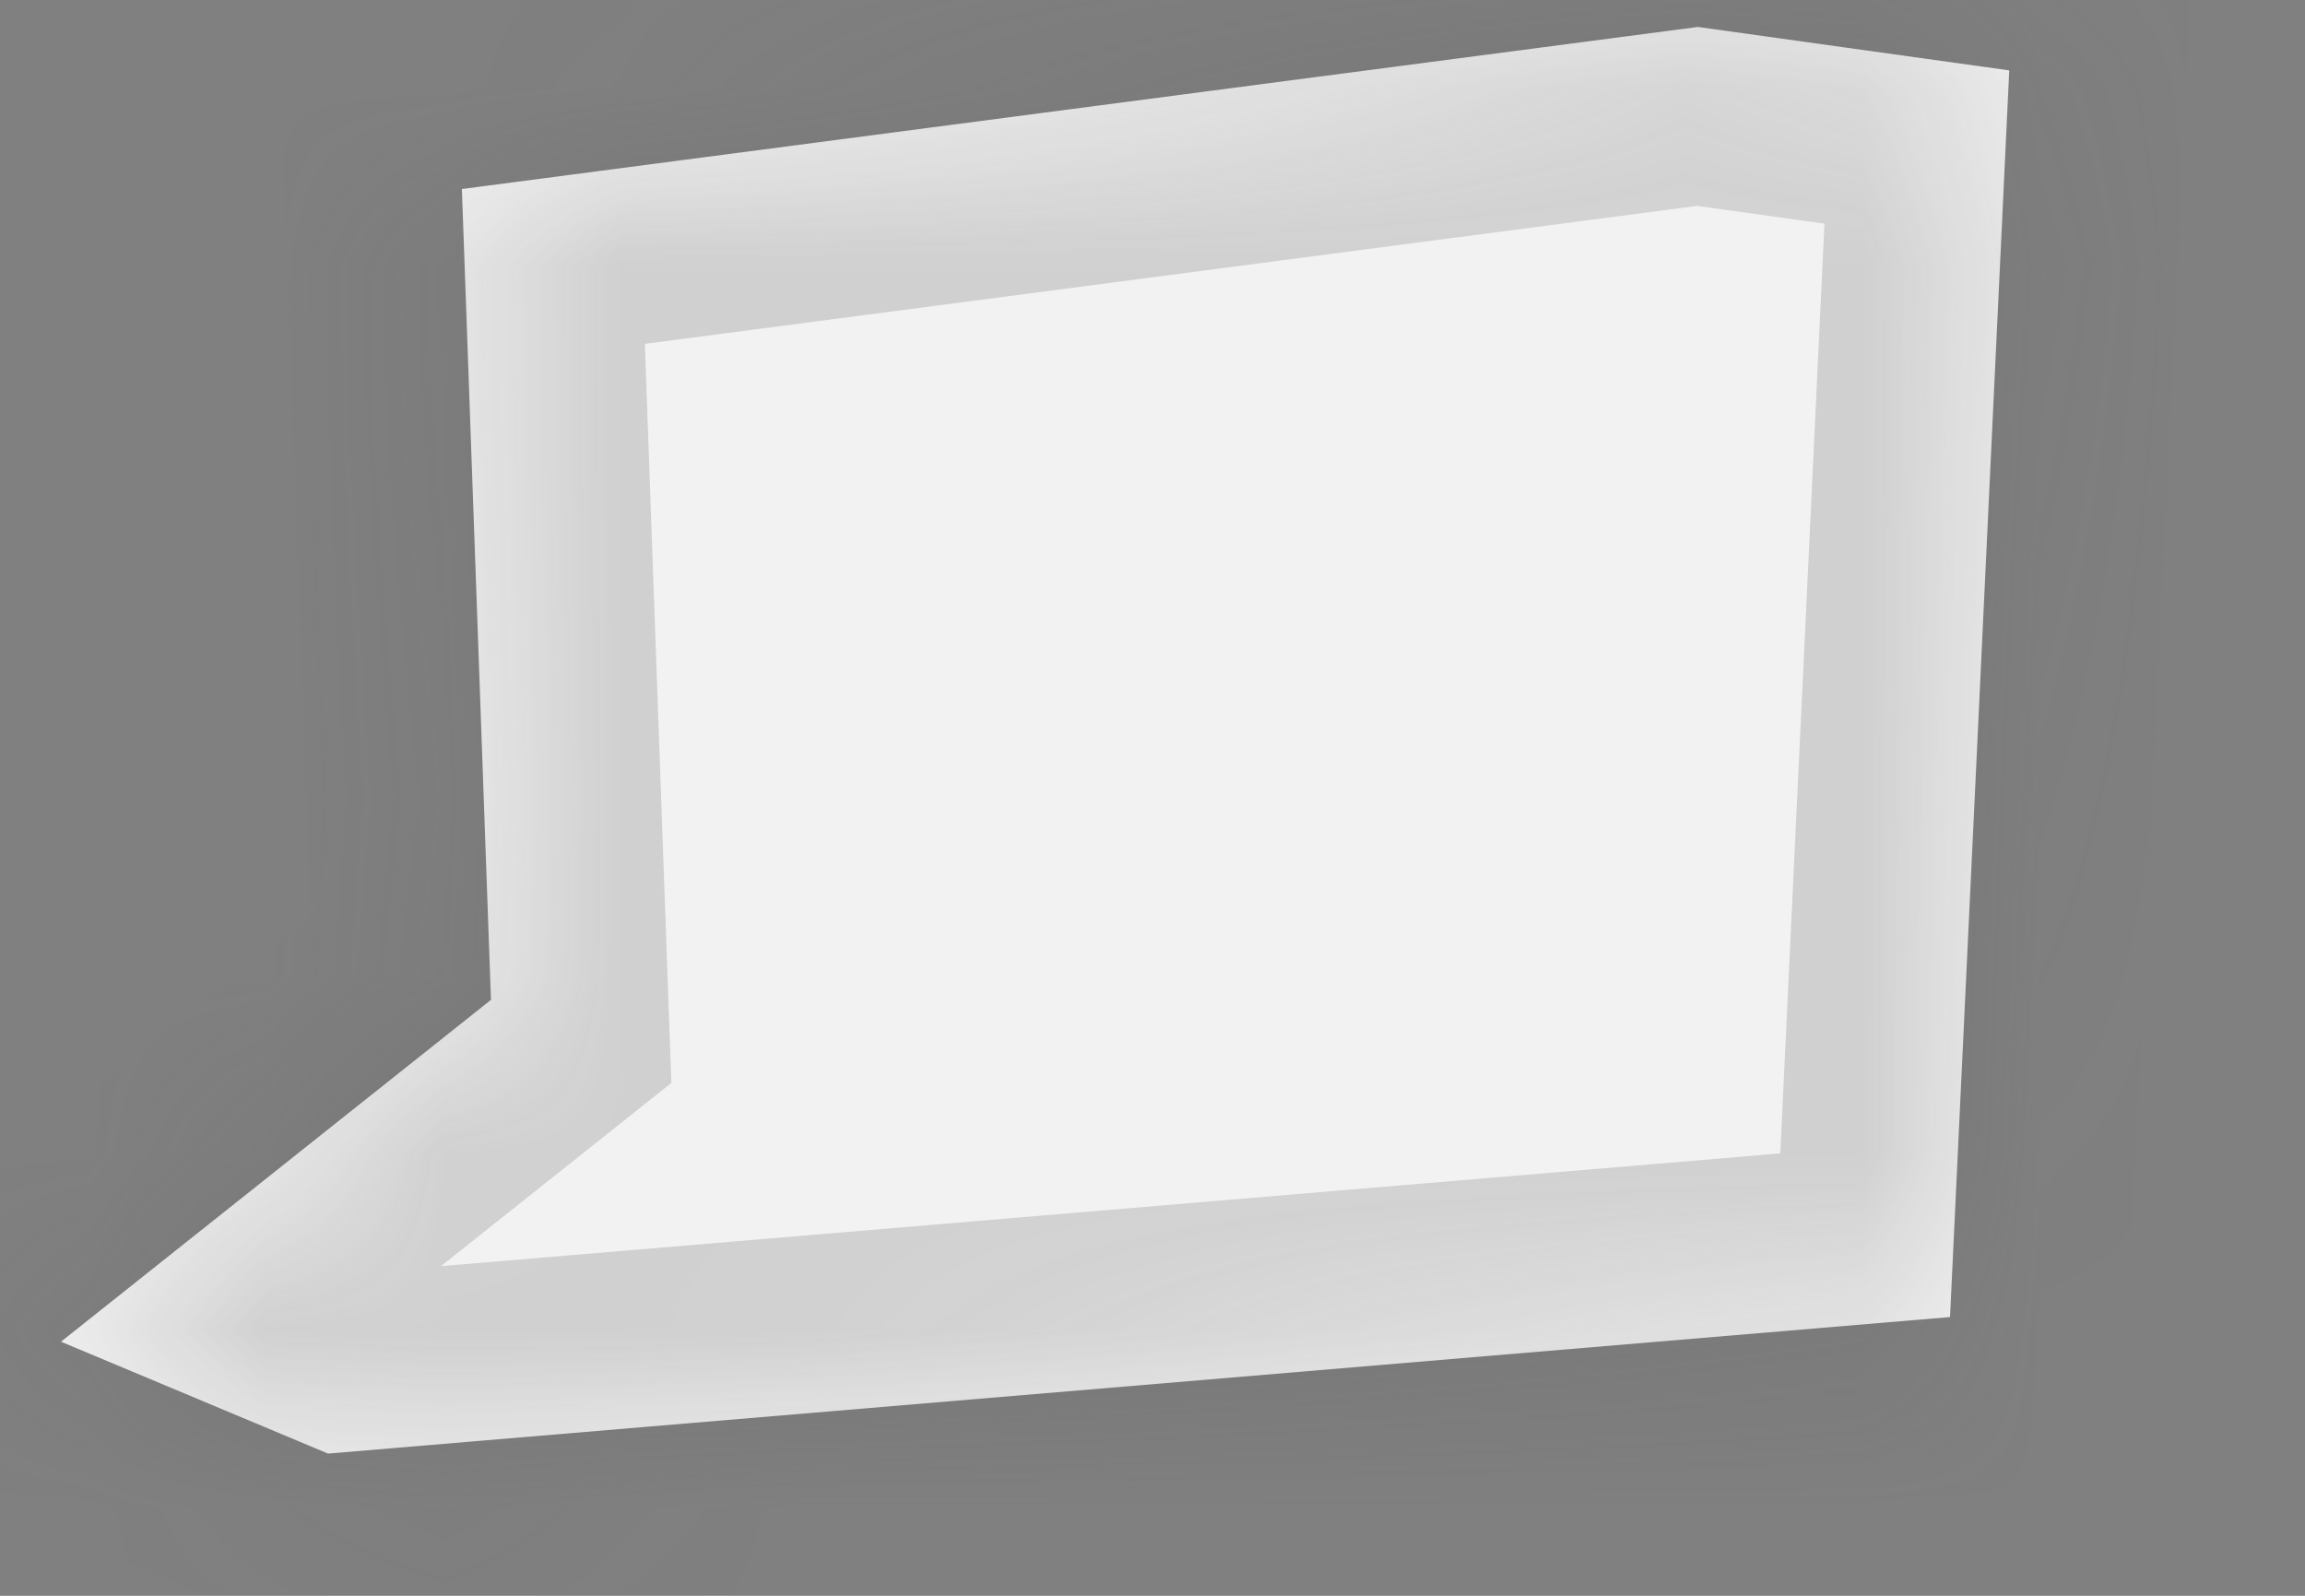 ﻿<?xml version="1.0" encoding="utf-8"?>
<svg version="1.1" xmlns:xlink="http://www.w3.org/1999/xlink" width="13px" height="9px" xmlns="http://www.w3.org/2000/svg">
  <rect width="100%" height="100%" fill="#808080" stroke="none"/>
  <defs>
    <mask fill="white" id="clip764">
      <path d="M 2.769 5.639  C 2.769 5.639  2.605 1.066  2.605 1.066  C 2.605 1.066  9.576 0.152  9.576 0.152  C 9.576 0.152  11.332 0.397  11.332 0.397  C 11.332 0.397  10.998 7.428  10.998 7.428  C 10.998 7.428  1.85 8.198  1.85 8.198  C 1.85 8.198  0.344 7.567  0.344 7.567  C 0.344 7.567  2.769 5.639  2.769 5.639  Z " fill-rule="evenodd" />
    </mask>
  </defs>
  <g transform="matrix(1 0 0 1 -1316 -1967 )">
    <path d="M 2.769 5.639  C 2.769 5.639  2.605 1.066  2.605 1.066  C 2.605 1.066  9.576 0.152  9.576 0.152  C 9.576 0.152  11.332 0.397  11.332 0.397  C 11.332 0.397  10.998 7.428  10.998 7.428  C 10.998 7.428  1.85 8.198  1.85 8.198  C 1.85 8.198  0.344 7.567  0.344 7.567  C 0.344 7.567  2.769 5.639  2.769 5.639  Z " fill-rule="nonzero" fill="#f2f2f2" stroke="none" transform="matrix(1 0 0 1 1316 1967 )" />
    <path d="M 2.769 5.639  C 2.769 5.639  2.605 1.066  2.605 1.066  C 2.605 1.066  9.576 0.152  9.576 0.152  C 9.576 0.152  11.332 0.397  11.332 0.397  C 11.332 0.397  10.998 7.428  10.998 7.428  C 10.998 7.428  1.85 8.198  1.85 8.198  C 1.85 8.198  0.344 7.567  0.344 7.567  C 0.344 7.567  2.769 5.639  2.769 5.639  Z " stroke-width="2" stroke="#505050" fill="none" stroke-opacity="0.212" transform="matrix(1 0 0 1 1316 1967 )" mask="url(#clip764)" />
  </g>
</svg>